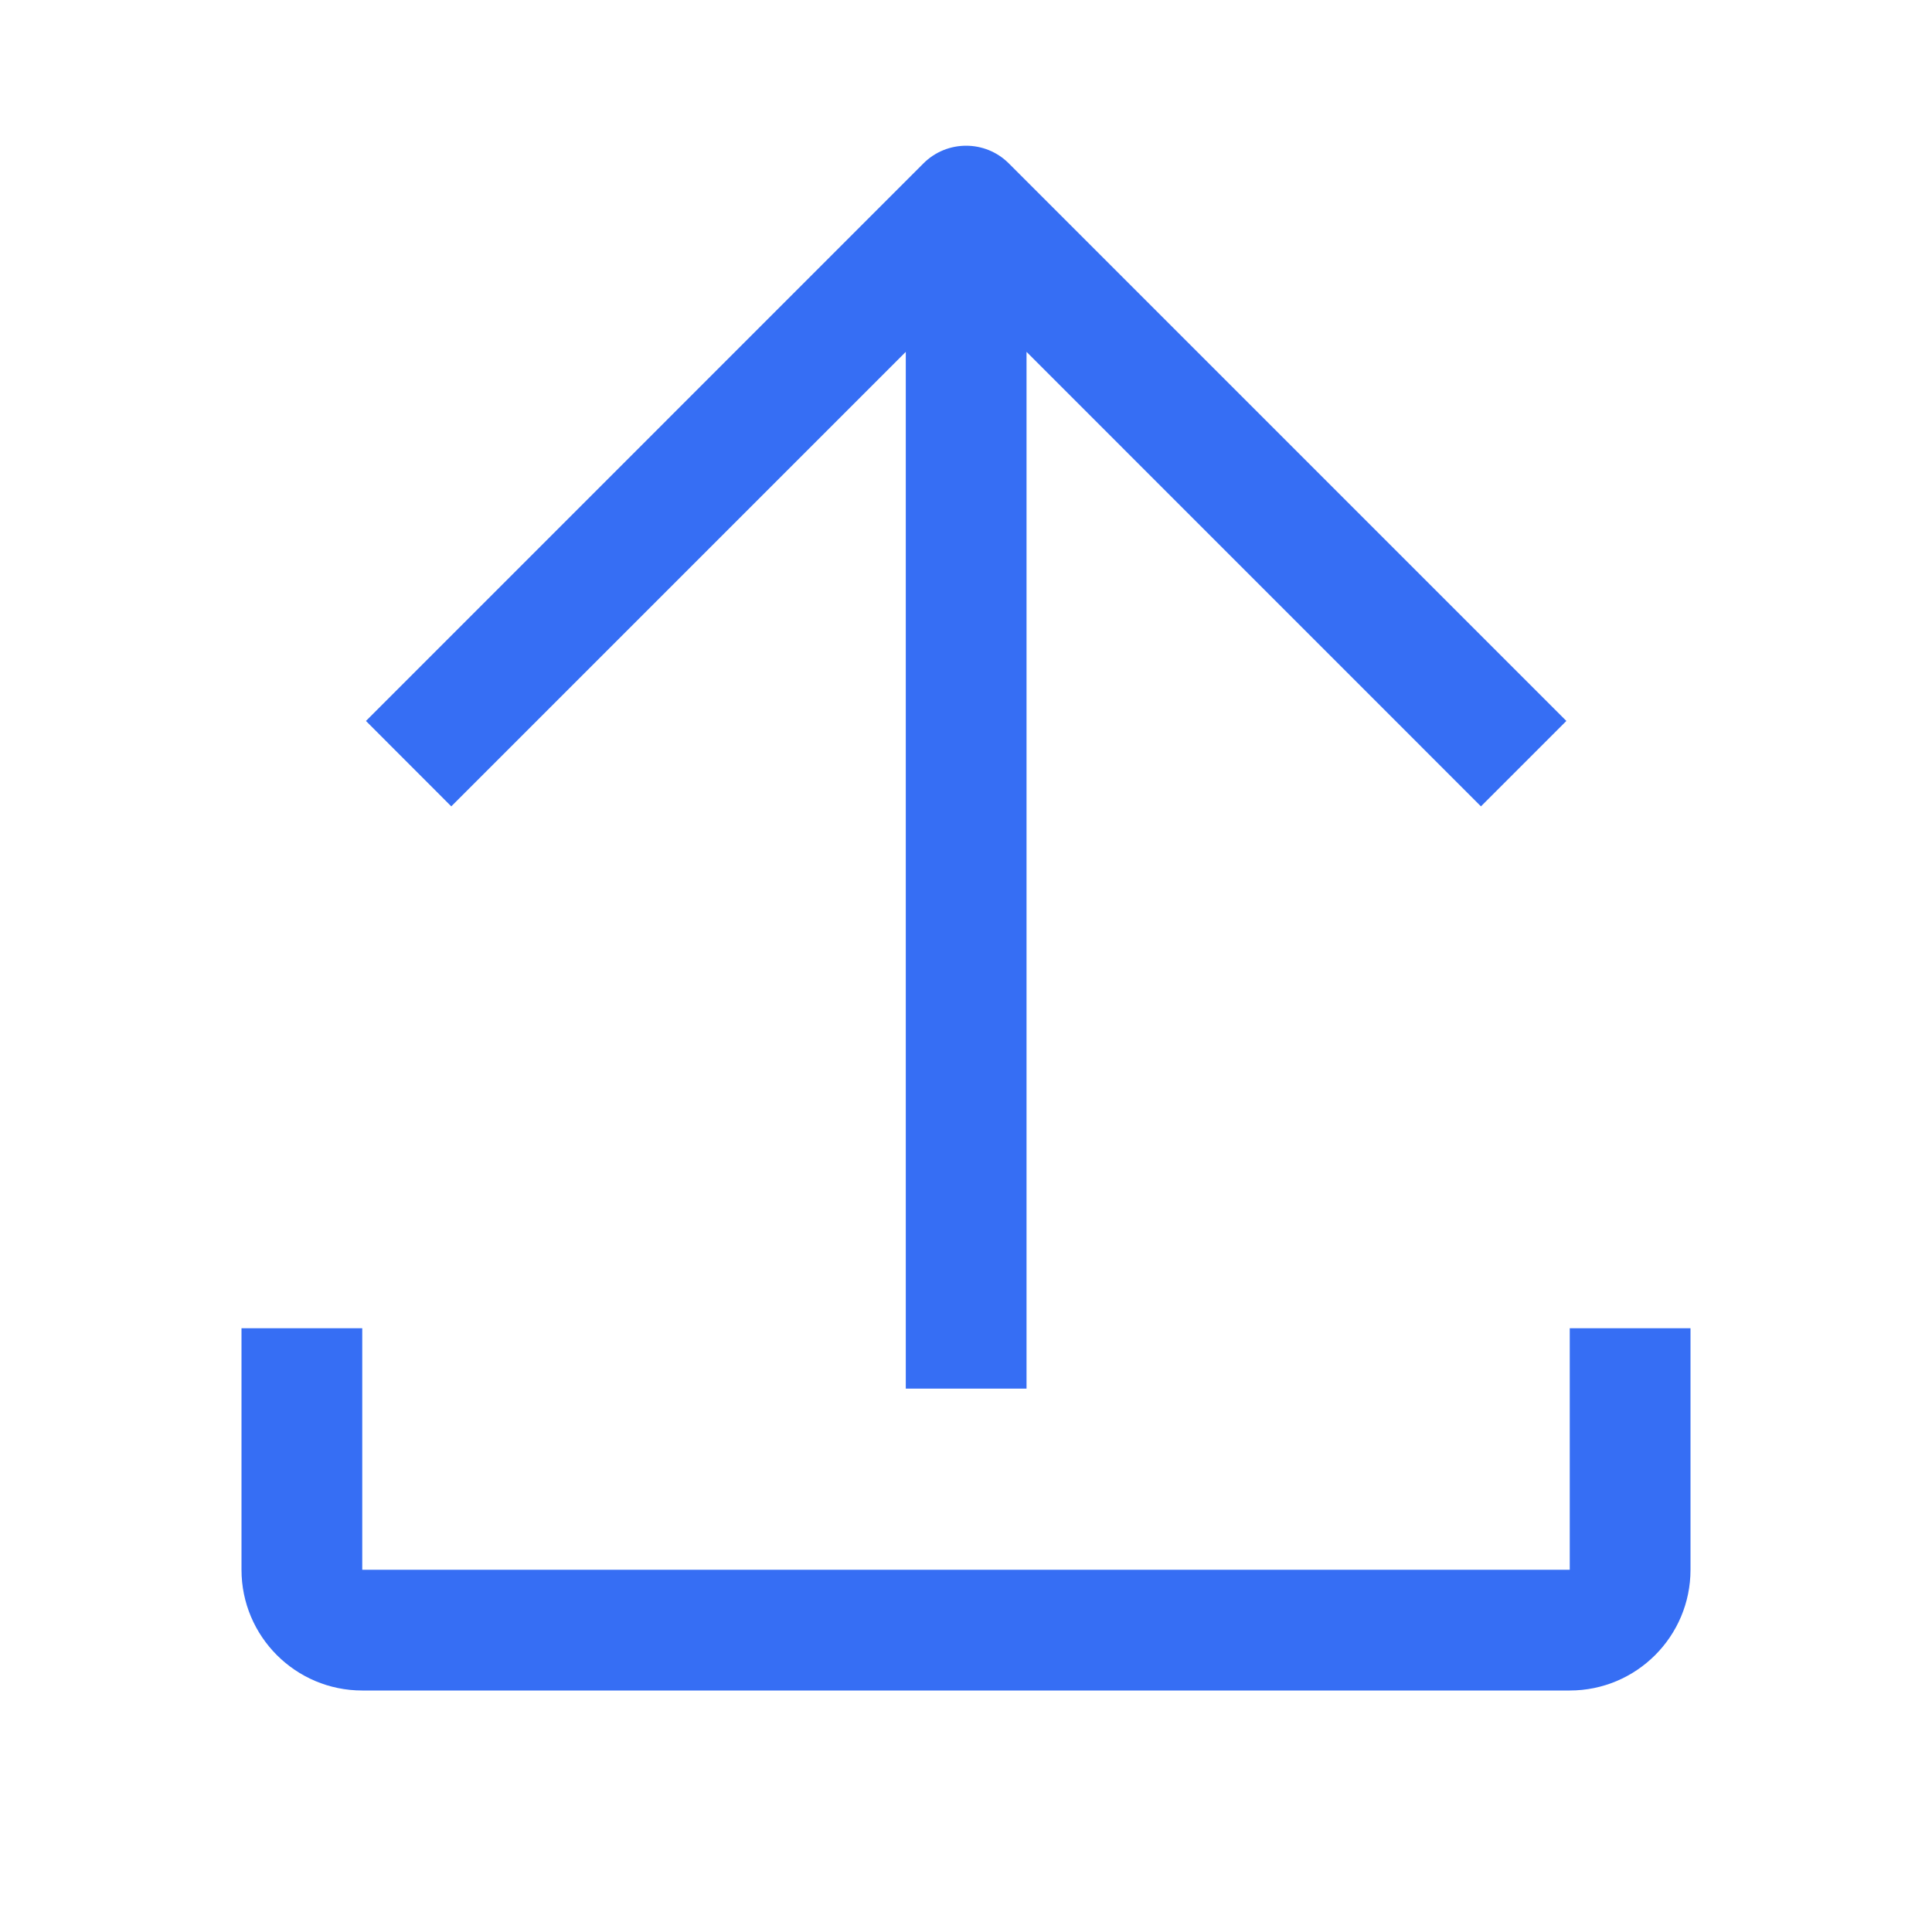<svg width="24" height="24" viewBox="0 0 24 24" fill="none" xmlns="http://www.w3.org/2000/svg">
  <path
    d="M5.606 10.017L11.252 4.371L11.252 17.25L12.752 17.25L12.752 4.371L18.397 10.017L19.458 8.956L12.532 2.03C12.239 1.737 11.764 1.737 11.471 2.03L4.546 8.956L5.606 10.017Z"
    fill="#366EF4" style="fill:#366EF4;fill:#366EF4;fill-opacity:1;" />
  <path d="M3 16.5V19.5C3 20.328 3.672 21 4.5 21H19.5C20.328 21 21 20.328 21 19.5V16.5H19.5V19.5H4.5V16.5H3Z"
    fill="#366EF4" style="fill:#366EF4;fill:#366EF4;fill-opacity:1;" />
</svg>
